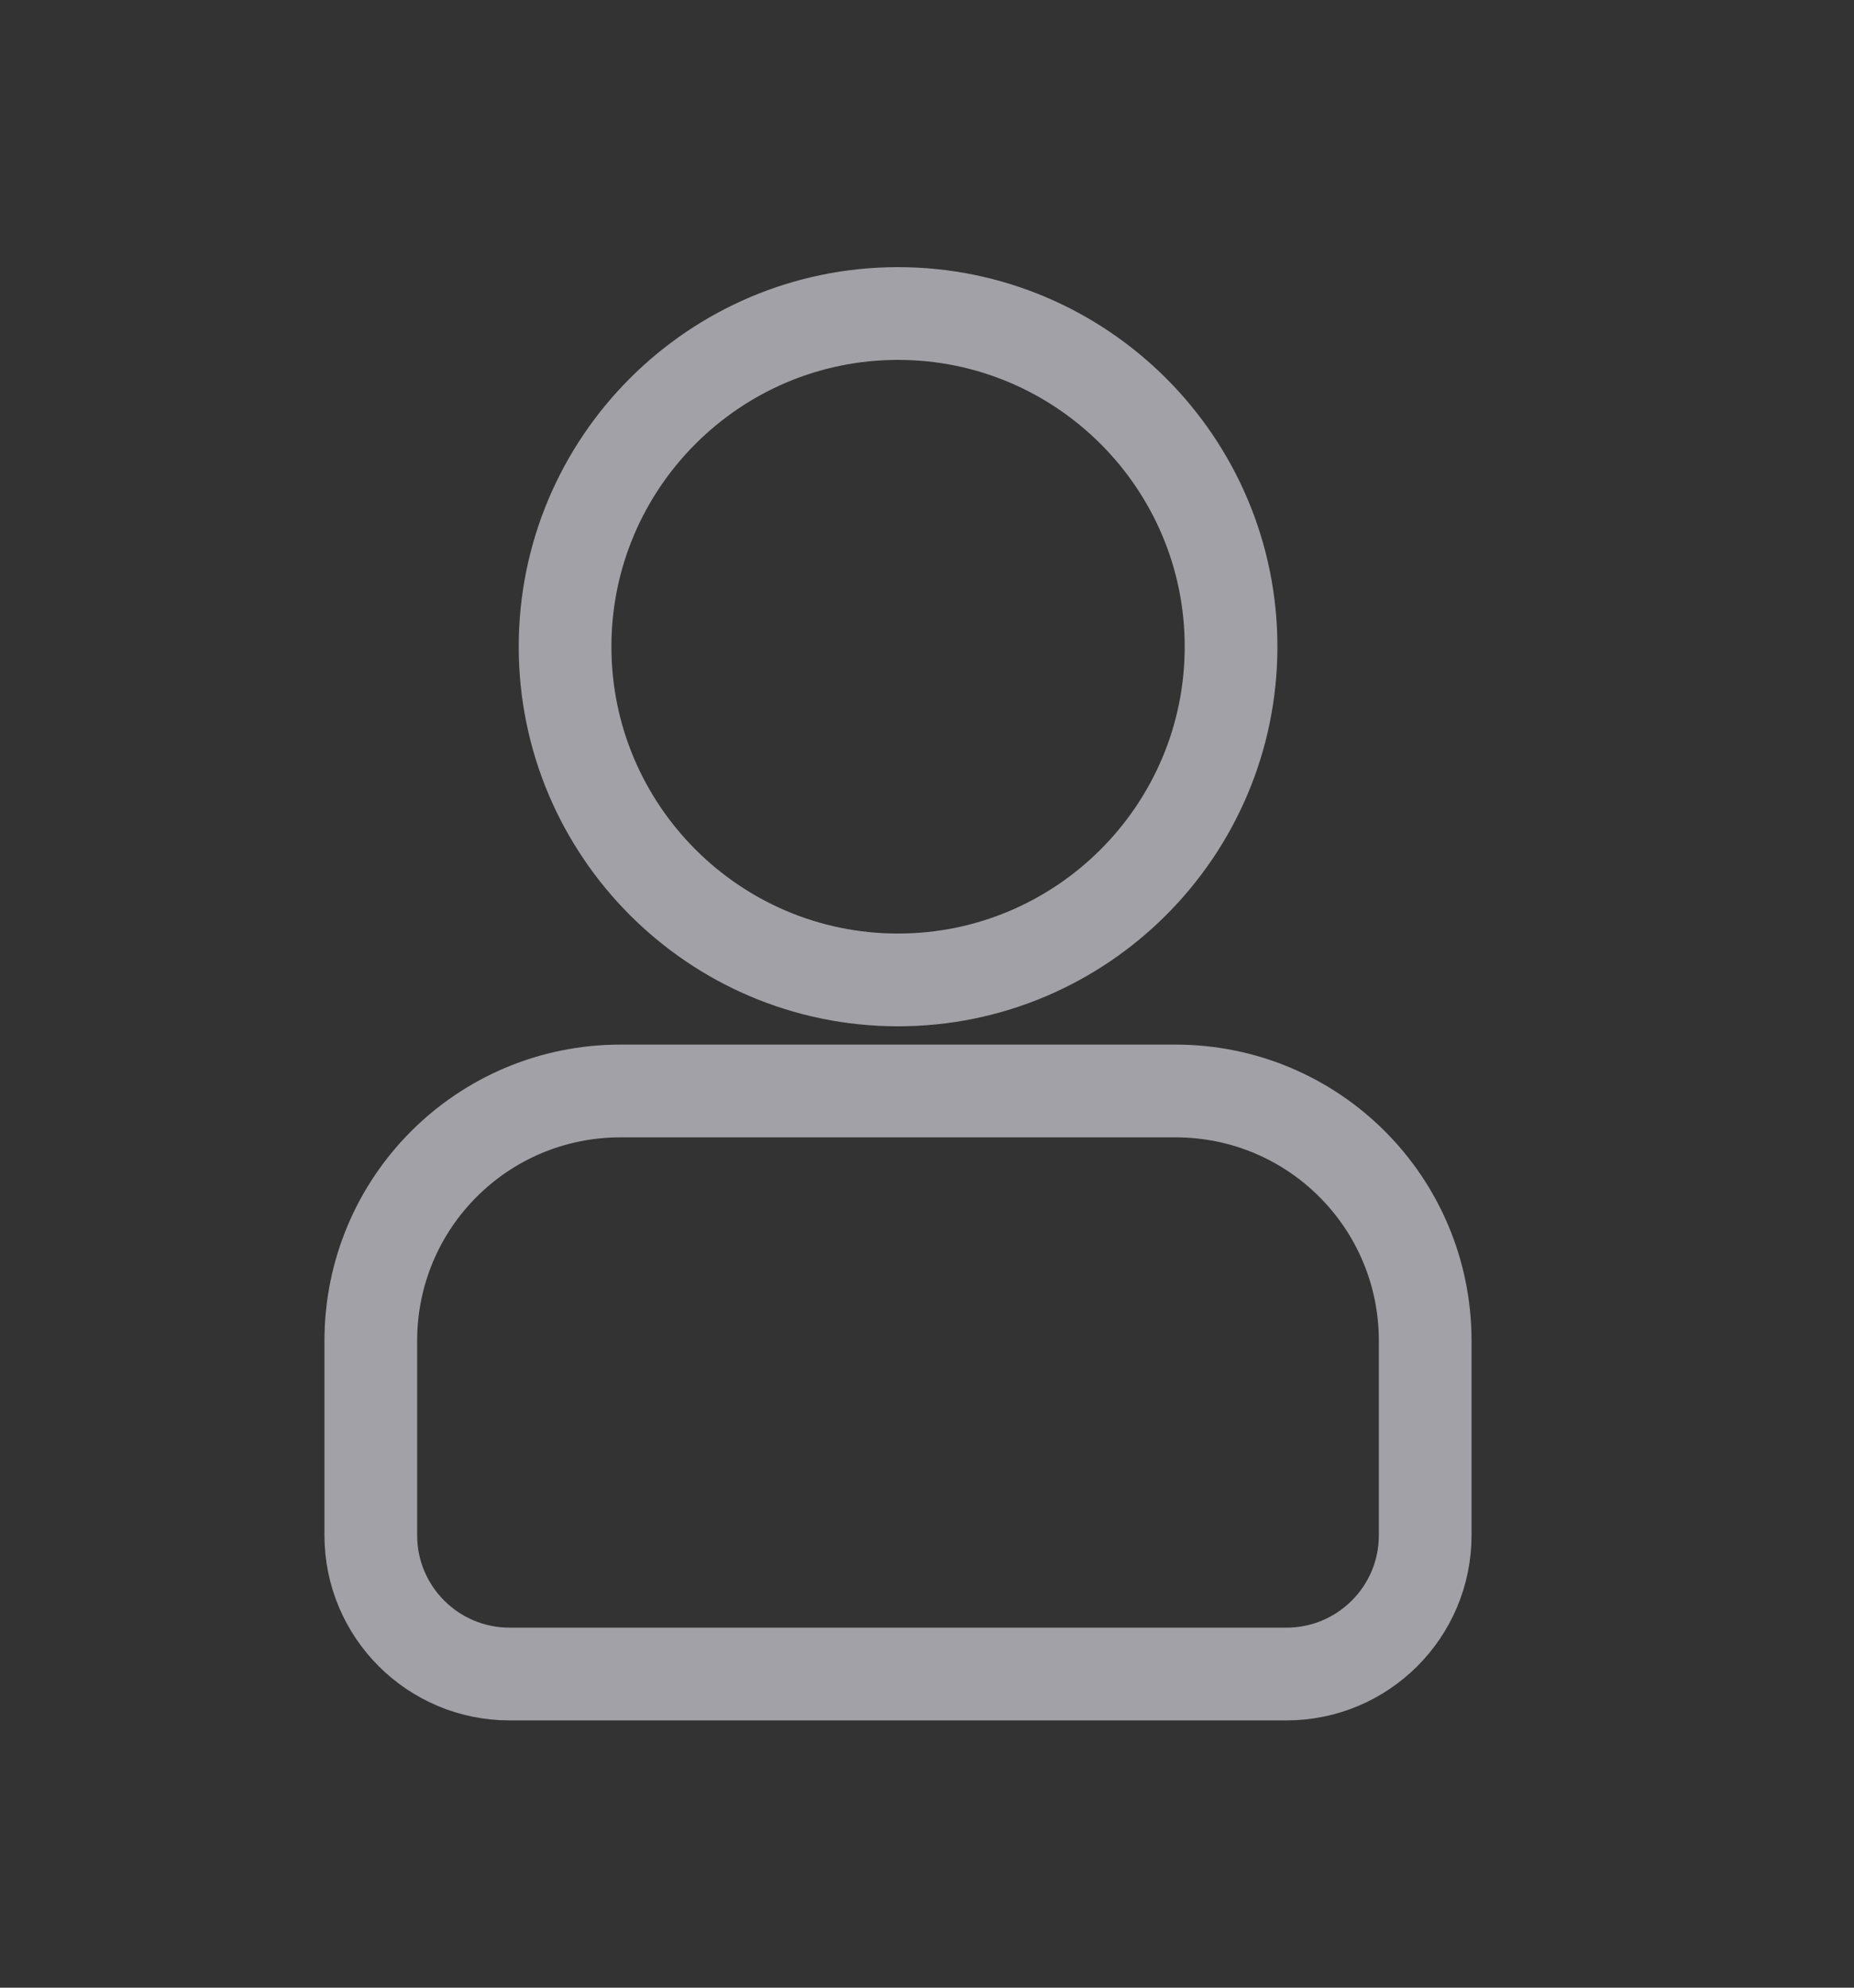 <svg width="14" height="15" viewBox="0 0 14 15" fill="none" xmlns="http://www.w3.org/2000/svg">
<rect x="0" y="0" width="14" height="15" fill="#333333" stroke="none"/>
<path fill-rule="evenodd" clip-rule="evenodd" d="M2.8 10.119C2.8 9.076 3.642 8.233 4.686 8.233H8.876C9.92 8.233 10.762 9.076 10.762 10.119V11.586C10.762 12.164 10.293 12.633 9.714 12.633H3.848C3.269 12.633 2.8 12.164 2.8 11.586V10.119Z" stroke="#EBEBF5" stroke-opacity="0.6" stroke-width="0.7" stroke-miterlimit="10"/>
<path fill-rule="evenodd" clip-rule="evenodd" d="M6.781 2.366C5.394 2.366 4.267 3.493 4.267 4.88C4.267 6.268 5.394 7.395 6.781 7.395C8.168 7.395 9.296 6.268 9.296 4.88C9.296 3.493 8.168 2.366 6.781 2.366Z" stroke="#EBEBF5" stroke-opacity="0.6" stroke-width="0.7" stroke-miterlimit="10"/>
</svg>
